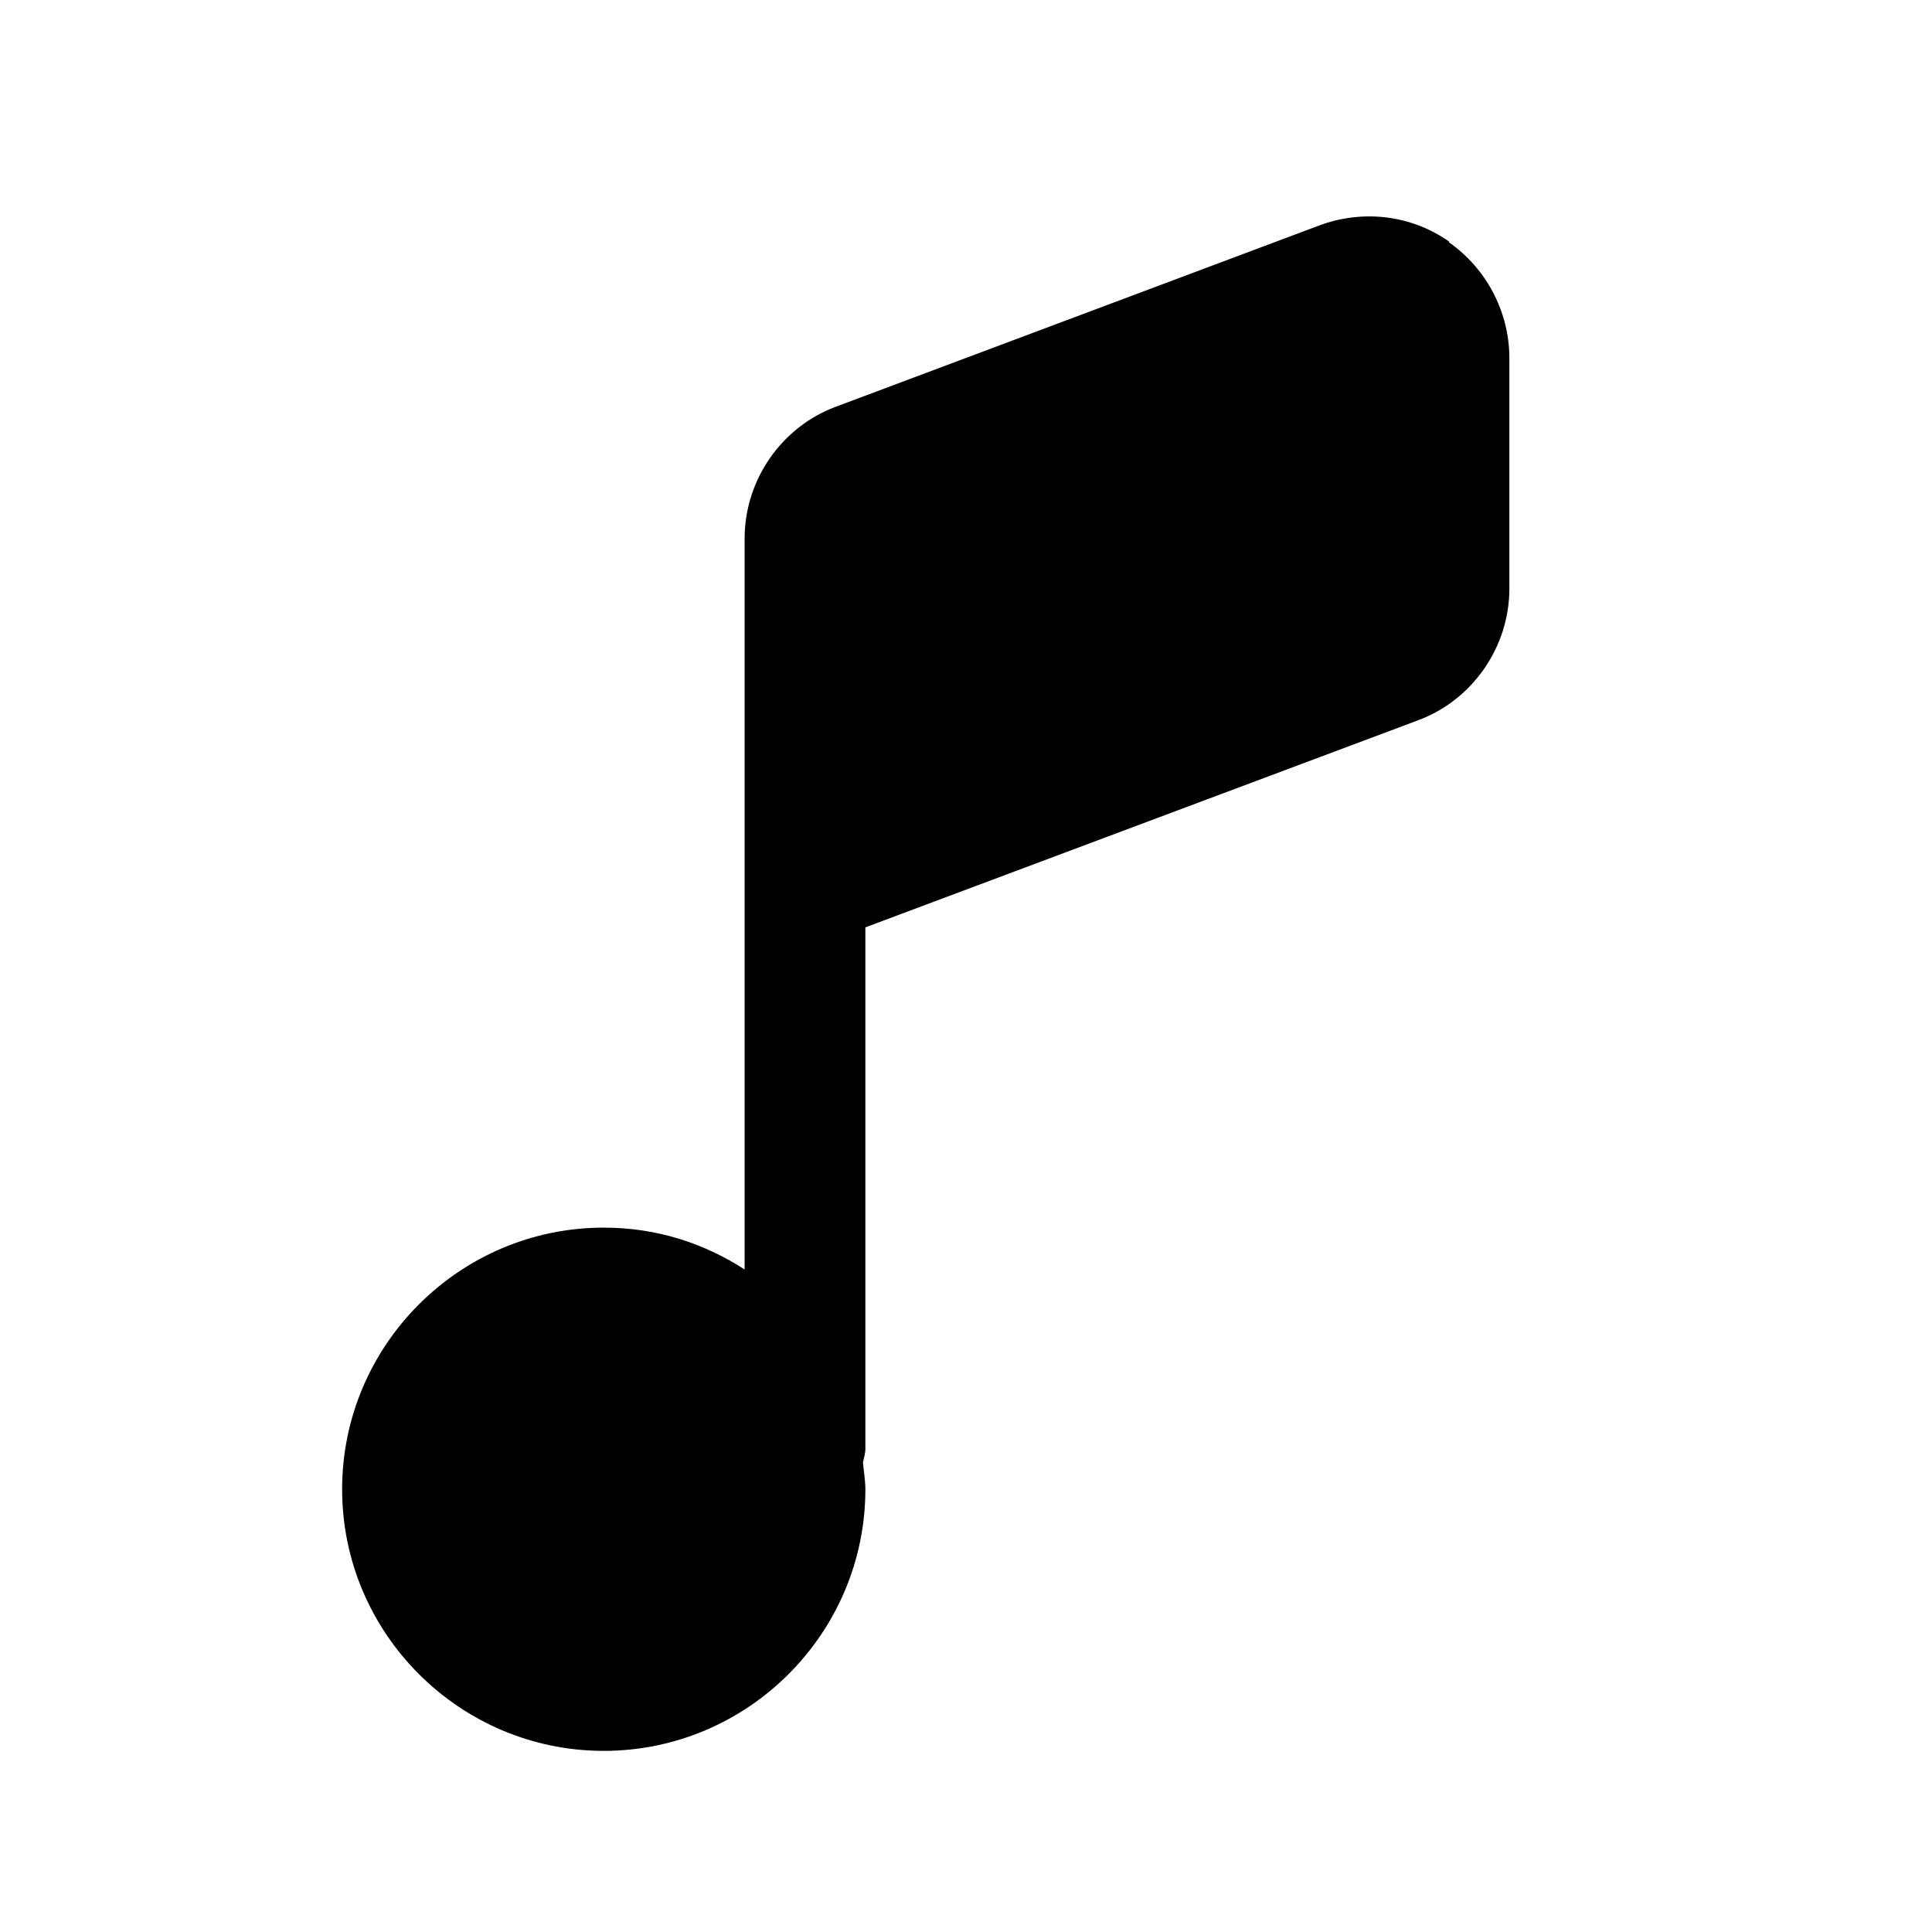 <svg width="24" height="24" viewBox="0 0 24 24" fill="none" xmlns="http://www.w3.org/2000/svg">
<path d="M18 3C17.53 2.67 16.93 2.6 16.39 2.8L10.39 5.05C9.71 5.3 9.25 5.96 9.25 6.69V15.77C8.74 15.44 8.15 15.25 7.5 15.25C5.71 15.25 4.25 16.71 4.25 18.5C4.25 20.29 5.71 21.75 7.5 21.75C9.29 21.75 10.75 20.29 10.75 18.5C10.75 18.39 10.73 18.28 10.72 18.17C10.73 18.11 10.75 18.06 10.75 18V11.52L17.61 8.95C18.29 8.7 18.75 8.04 18.75 7.31V4.45C18.75 3.88 18.47 3.34 18 3.01V3Z" fill="black"/>
</svg>
